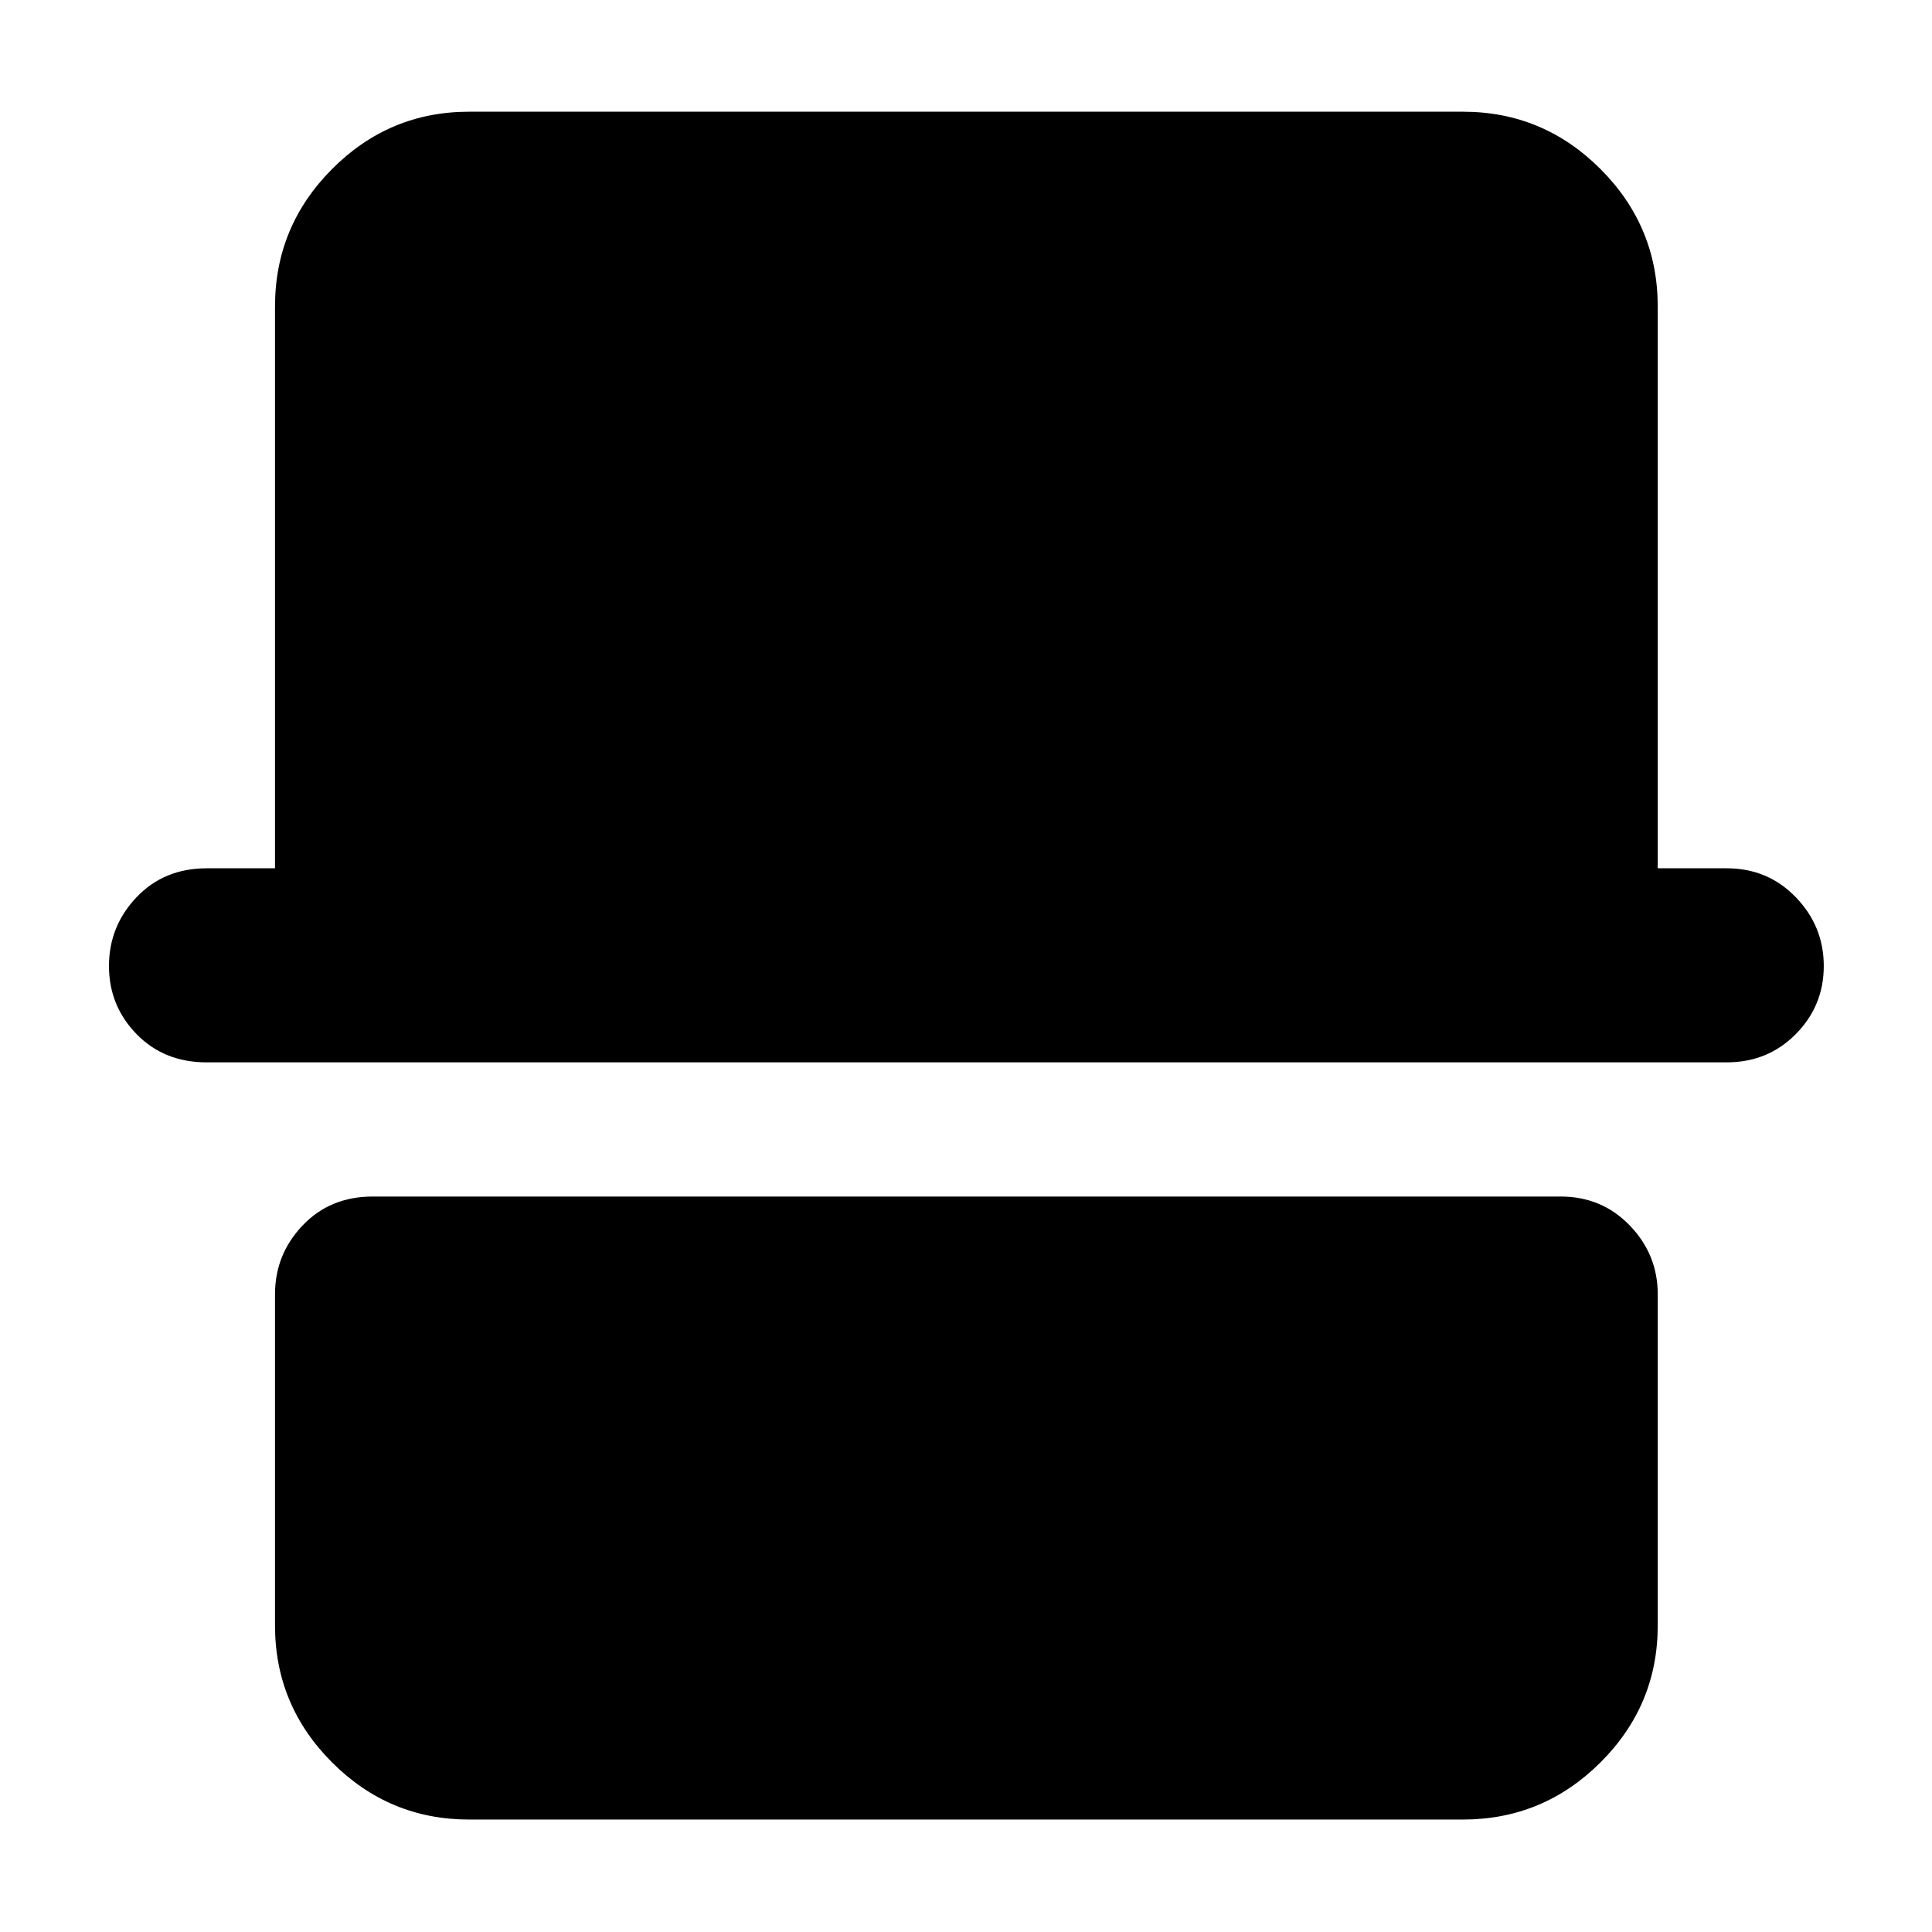 <svg xmlns="http://www.w3.org/2000/svg" height="40" viewBox="0 -960 960 960" width="40"><path d="M233.09-55.88q-39.71 0-68.07-28.37-28.37-28.36-28.37-68.07V-316.9q0-19.74 13.68-34.15 13.67-14.4 34.87-14.4h590.26q20.49 0 34.38 14.4 13.88 14.41 13.88 34.15v164.58q0 39.71-28.47 68.07-28.47 28.37-68.34 28.37H233.09ZM102.7-432.12q-21.21 0-34.88-14.07Q54.15-460.26 54.15-480q0-19.74 13.67-34.15 13.67-14.4 34.88-14.4h33.95v-279.13q0-39.87 28.37-68.34 28.36-28.47 68.07-28.47h493.82q39.87 0 68.34 28.47 28.47 28.47 28.47 68.34v279.13h34.25q20.49 0 34.38 14.4 13.88 14.41 13.88 34.15t-13.88 33.81q-13.89 14.07-34.38 14.07H102.7Z"/></svg>
